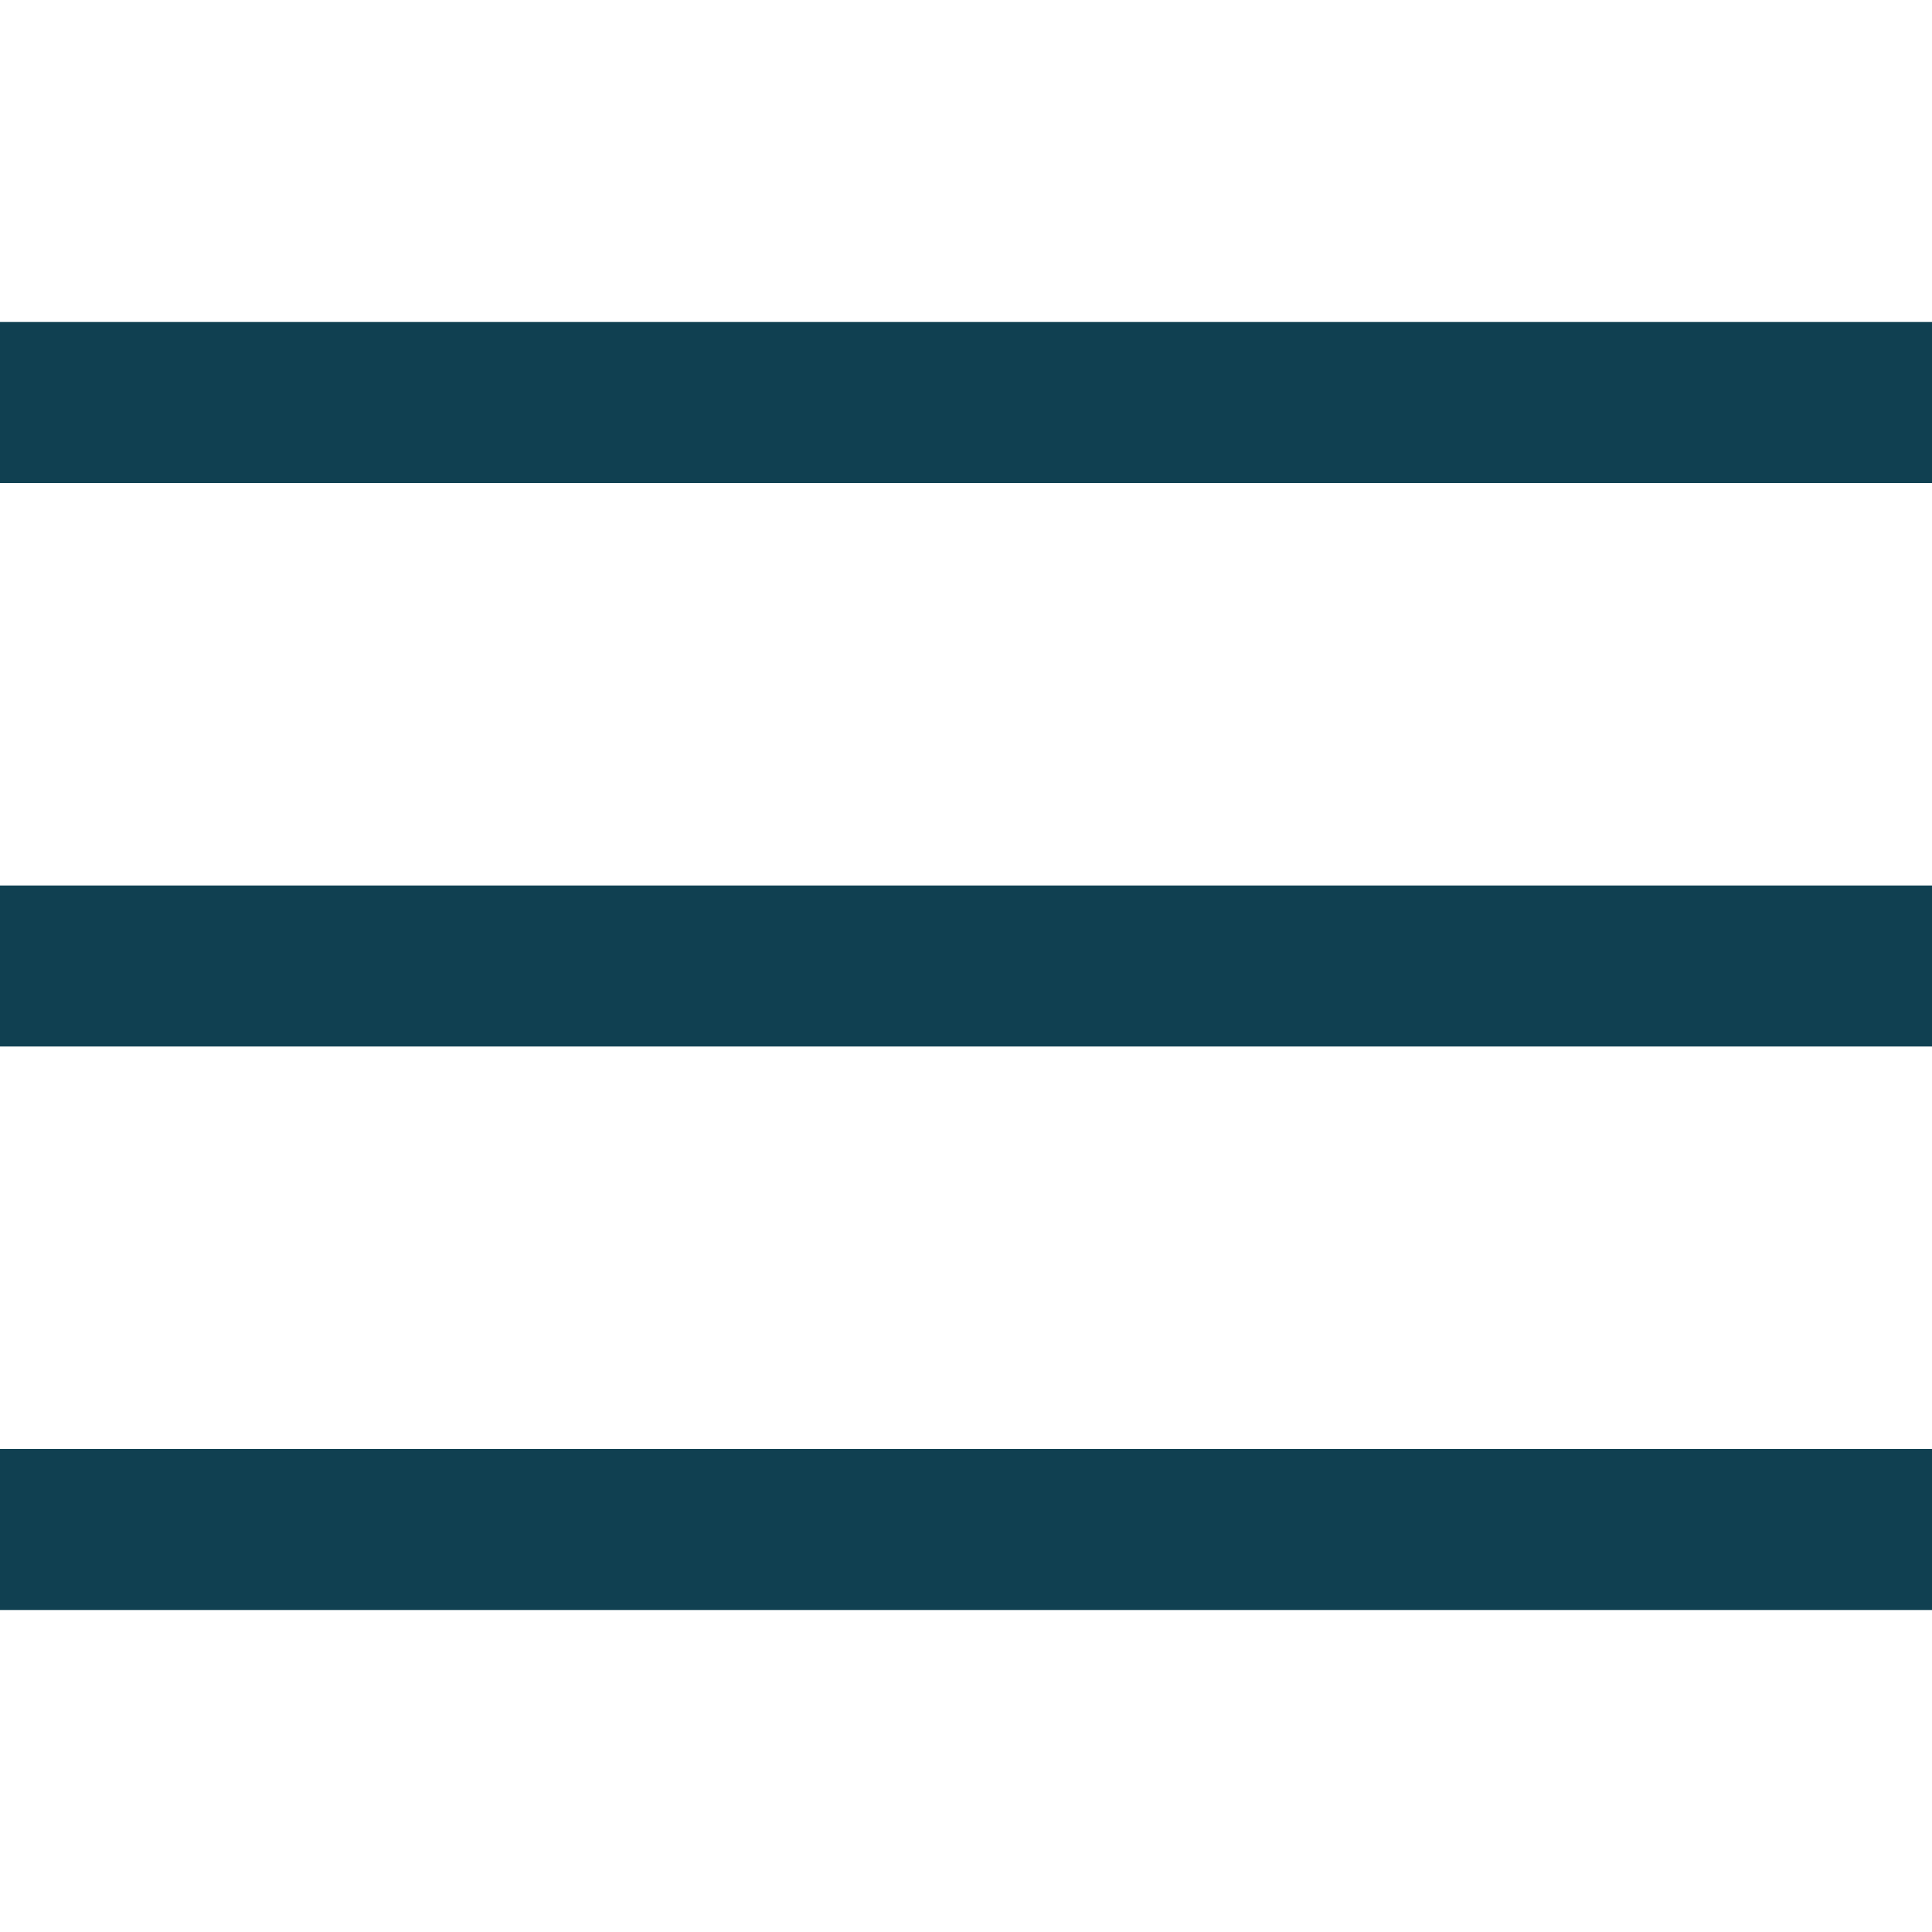 <?xml version="1.0" encoding="UTF-8"?>
<svg width="24px" height="24px" viewBox="0 0 24 24" version="1.1" xmlns="http://www.w3.org/2000/svg" xmlns:xlink="http://www.w3.org/1999/xlink">
    <!-- Generator: Sketch 54.1 (76490) - https://sketchapp.com -->
    <title>nav-icon-open</title>
    <desc>Created with Sketch.</desc>
    <g id="nav-icon-open" stroke="none" stroke-width="1" fill="none" fill-rule="evenodd">
        <rect id="path" fill="#104051" x="0" y="4" width="24" height="2"></rect>
        <rect id="path" fill="#104051" x="0" y="11" width="24" height="2"></rect>
        <rect id="path" fill="#104051" x="0" y="18" width="24" height="2"></rect>
    </g>
</svg>
